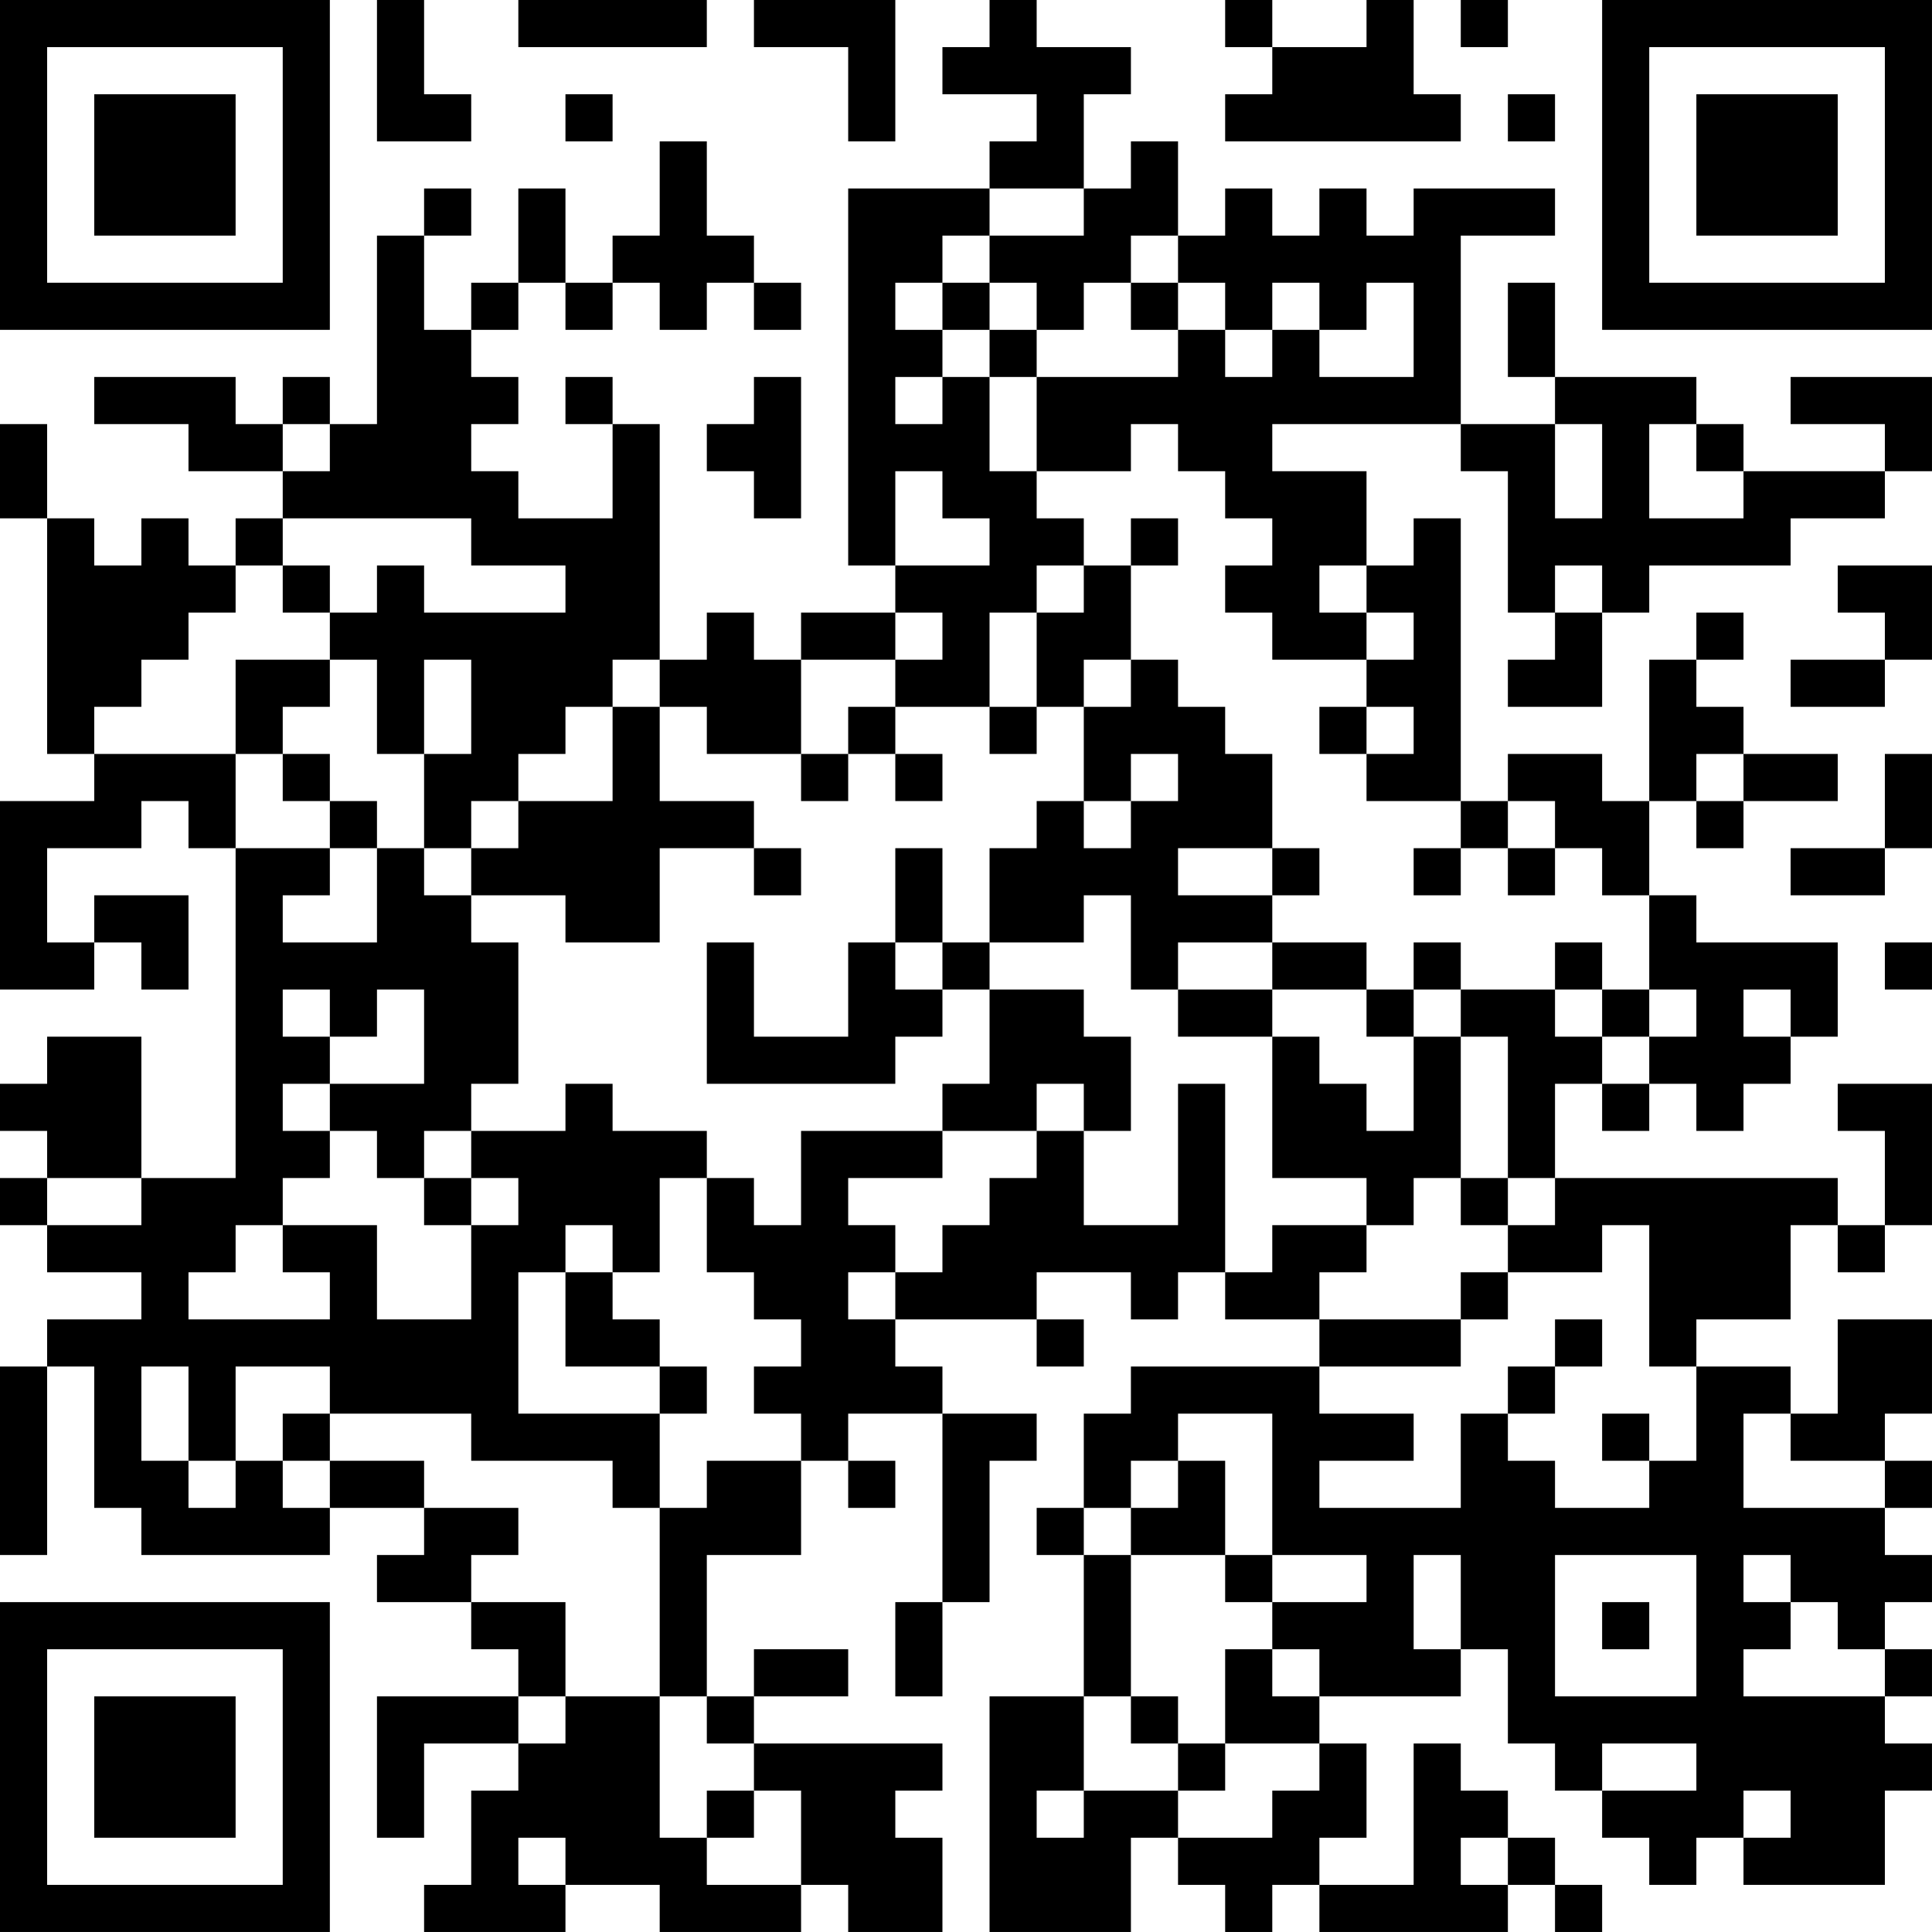 <?xml version="1.0" encoding="UTF-8"?>
<svg xmlns="http://www.w3.org/2000/svg" version="1.1" width="200" height="200" viewBox="0 0 200 200"><rect x="0" y="0" width="200" height="200" fill="#ffffff"/><g transform="scale(4.878)"><g transform="translate(0,0)"><path fill-rule="evenodd" d="M8 0L8 3L10 3L10 2L9 2L9 0ZM11 0L11 1L15 1L15 0ZM16 0L16 1L18 1L18 3L19 3L19 0ZM21 0L21 1L20 1L20 2L22 2L22 3L21 3L21 4L18 4L18 12L19 12L19 13L17 13L17 14L16 14L16 13L15 13L15 14L14 14L14 9L13 9L13 8L12 8L12 9L13 9L13 11L11 11L11 10L10 10L10 9L11 9L11 8L10 8L10 7L11 7L11 6L12 6L12 7L13 7L13 6L14 6L14 7L15 7L15 6L16 6L16 7L17 7L17 6L16 6L16 5L15 5L15 3L14 3L14 5L13 5L13 6L12 6L12 4L11 4L11 6L10 6L10 7L9 7L9 5L10 5L10 4L9 4L9 5L8 5L8 9L7 9L7 8L6 8L6 9L5 9L5 8L2 8L2 9L4 9L4 10L6 10L6 11L5 11L5 12L4 12L4 11L3 11L3 12L2 12L2 11L1 11L1 9L0 9L0 11L1 11L1 16L2 16L2 17L0 17L0 21L2 21L2 20L3 20L3 21L4 21L4 19L2 19L2 20L1 20L1 18L3 18L3 17L4 17L4 18L5 18L5 25L3 25L3 22L1 22L1 23L0 23L0 24L1 24L1 25L0 25L0 26L1 26L1 27L3 27L3 28L1 28L1 29L0 29L0 33L1 33L1 29L2 29L2 32L3 32L3 33L7 33L7 32L9 32L9 33L8 33L8 34L10 34L10 35L11 35L11 36L8 36L8 39L9 39L9 37L11 37L11 38L10 38L10 40L9 40L9 41L12 41L12 40L14 40L14 41L17 41L17 40L18 40L18 41L20 41L20 39L19 39L19 38L20 38L20 37L16 37L16 36L18 36L18 35L16 35L16 36L15 36L15 33L17 33L17 31L18 31L18 32L19 32L19 31L18 31L18 30L20 30L20 34L19 34L19 36L20 36L20 34L21 34L21 31L22 31L22 30L20 30L20 29L19 29L19 28L22 28L22 29L23 29L23 28L22 28L22 27L24 27L24 28L25 28L25 27L26 27L26 28L28 28L28 29L24 29L24 30L23 30L23 32L22 32L22 33L23 33L23 36L21 36L21 41L24 41L24 39L25 39L25 40L26 40L26 41L27 41L27 40L28 40L28 41L32 41L32 40L33 40L33 41L34 41L34 40L33 40L33 39L32 39L32 38L31 38L31 37L30 37L30 40L28 40L28 39L29 39L29 37L28 37L28 36L31 36L31 35L32 35L32 37L33 37L33 38L34 38L34 39L35 39L35 40L36 40L36 39L37 39L37 40L40 40L40 38L41 38L41 37L40 37L40 36L41 36L41 35L40 35L40 34L41 34L41 33L40 33L40 32L41 32L41 31L40 31L40 30L41 30L41 28L39 28L39 30L38 30L38 29L36 29L36 28L38 28L38 26L39 26L39 27L40 27L40 26L41 26L41 23L39 23L39 24L40 24L40 26L39 26L39 25L33 25L33 23L34 23L34 24L35 24L35 23L36 23L36 24L37 24L37 23L38 23L38 22L39 22L39 20L36 20L36 19L35 19L35 17L36 17L36 18L37 18L37 17L39 17L39 16L37 16L37 15L36 15L36 14L37 14L37 13L36 13L36 14L35 14L35 17L34 17L34 16L32 16L32 17L31 17L31 11L30 11L30 12L29 12L29 10L27 10L27 9L31 9L31 10L32 10L32 13L33 13L33 14L32 14L32 15L34 15L34 13L35 13L35 12L38 12L38 11L40 11L40 10L41 10L41 8L38 8L38 9L40 9L40 10L37 10L37 9L36 9L36 8L33 8L33 6L32 6L32 8L33 8L33 9L31 9L31 5L33 5L33 4L30 4L30 5L29 5L29 4L28 4L28 5L27 5L27 4L26 4L26 5L25 5L25 3L24 3L24 4L23 4L23 2L24 2L24 1L22 1L22 0ZM26 0L26 1L27 1L27 2L26 2L26 3L31 3L31 2L30 2L30 0L29 0L29 1L27 1L27 0ZM31 0L31 1L32 1L32 0ZM12 2L12 3L13 3L13 2ZM32 2L32 3L33 3L33 2ZM21 4L21 5L20 5L20 6L19 6L19 7L20 7L20 8L19 8L19 9L20 9L20 8L21 8L21 10L22 10L22 11L23 11L23 12L22 12L22 13L21 13L21 15L19 15L19 14L20 14L20 13L19 13L19 14L17 14L17 16L15 16L15 15L14 15L14 14L13 14L13 15L12 15L12 16L11 16L11 17L10 17L10 18L9 18L9 16L10 16L10 14L9 14L9 16L8 16L8 14L7 14L7 13L8 13L8 12L9 12L9 13L12 13L12 12L10 12L10 11L6 11L6 12L5 12L5 13L4 13L4 14L3 14L3 15L2 15L2 16L5 16L5 18L7 18L7 19L6 19L6 20L8 20L8 18L9 18L9 19L10 19L10 20L11 20L11 23L10 23L10 24L9 24L9 25L8 25L8 24L7 24L7 23L9 23L9 21L8 21L8 22L7 22L7 21L6 21L6 22L7 22L7 23L6 23L6 24L7 24L7 25L6 25L6 26L5 26L5 27L4 27L4 28L7 28L7 27L6 27L6 26L8 26L8 28L10 28L10 26L11 26L11 25L10 25L10 24L12 24L12 23L13 23L13 24L15 24L15 25L14 25L14 27L13 27L13 26L12 26L12 27L11 27L11 30L14 30L14 32L13 32L13 31L10 31L10 30L7 30L7 29L5 29L5 31L4 31L4 29L3 29L3 31L4 31L4 32L5 32L5 31L6 31L6 32L7 32L7 31L9 31L9 32L11 32L11 33L10 33L10 34L12 34L12 36L11 36L11 37L12 37L12 36L14 36L14 39L15 39L15 40L17 40L17 38L16 38L16 37L15 37L15 36L14 36L14 32L15 32L15 31L17 31L17 30L16 30L16 29L17 29L17 28L16 28L16 27L15 27L15 25L16 25L16 26L17 26L17 24L20 24L20 25L18 25L18 26L19 26L19 27L18 27L18 28L19 28L19 27L20 27L20 26L21 26L21 25L22 25L22 24L23 24L23 26L25 26L25 23L26 23L26 27L27 27L27 26L29 26L29 27L28 27L28 28L31 28L31 29L28 29L28 30L30 30L30 31L28 31L28 32L31 32L31 30L32 30L32 31L33 31L33 32L35 32L35 31L36 31L36 29L35 29L35 26L34 26L34 27L32 27L32 26L33 26L33 25L32 25L32 22L31 22L31 21L33 21L33 22L34 22L34 23L35 23L35 22L36 22L36 21L35 21L35 19L34 19L34 18L33 18L33 17L32 17L32 18L31 18L31 17L29 17L29 16L30 16L30 15L29 15L29 14L30 14L30 13L29 13L29 12L28 12L28 13L29 13L29 14L27 14L27 13L26 13L26 12L27 12L27 11L26 11L26 10L25 10L25 9L24 9L24 10L22 10L22 8L25 8L25 7L26 7L26 8L27 8L27 7L28 7L28 8L30 8L30 6L29 6L29 7L28 7L28 6L27 6L27 7L26 7L26 6L25 6L25 5L24 5L24 6L23 6L23 7L22 7L22 6L21 6L21 5L23 5L23 4ZM20 6L20 7L21 7L21 8L22 8L22 7L21 7L21 6ZM24 6L24 7L25 7L25 6ZM16 8L16 9L15 9L15 10L16 10L16 11L17 11L17 8ZM6 9L6 10L7 10L7 9ZM33 9L33 11L34 11L34 9ZM35 9L35 11L37 11L37 10L36 10L36 9ZM19 10L19 12L21 12L21 11L20 11L20 10ZM24 11L24 12L23 12L23 13L22 13L22 15L21 15L21 16L22 16L22 15L23 15L23 17L22 17L22 18L21 18L21 20L20 20L20 18L19 18L19 20L18 20L18 22L16 22L16 20L15 20L15 23L19 23L19 22L20 22L20 21L21 21L21 23L20 23L20 24L22 24L22 23L23 23L23 24L24 24L24 22L23 22L23 21L21 21L21 20L23 20L23 19L24 19L24 21L25 21L25 22L27 22L27 25L29 25L29 26L30 26L30 25L31 25L31 26L32 26L32 25L31 25L31 22L30 22L30 21L31 21L31 20L30 20L30 21L29 21L29 20L27 20L27 19L28 19L28 18L27 18L27 16L26 16L26 15L25 15L25 14L24 14L24 12L25 12L25 11ZM6 12L6 13L7 13L7 12ZM33 12L33 13L34 13L34 12ZM39 12L39 13L40 13L40 14L38 14L38 15L40 15L40 14L41 14L41 12ZM5 14L5 16L6 16L6 17L7 17L7 18L8 18L8 17L7 17L7 16L6 16L6 15L7 15L7 14ZM23 14L23 15L24 15L24 14ZM13 15L13 17L11 17L11 18L10 18L10 19L12 19L12 20L14 20L14 18L16 18L16 19L17 19L17 18L16 18L16 17L14 17L14 15ZM18 15L18 16L17 16L17 17L18 17L18 16L19 16L19 17L20 17L20 16L19 16L19 15ZM28 15L28 16L29 16L29 15ZM24 16L24 17L23 17L23 18L24 18L24 17L25 17L25 16ZM36 16L36 17L37 17L37 16ZM40 16L40 18L38 18L38 19L40 19L40 18L41 18L41 16ZM25 18L25 19L27 19L27 18ZM30 18L30 19L31 19L31 18ZM32 18L32 19L33 19L33 18ZM19 20L19 21L20 21L20 20ZM25 20L25 21L27 21L27 22L28 22L28 23L29 23L29 24L30 24L30 22L29 22L29 21L27 21L27 20ZM33 20L33 21L34 21L34 22L35 22L35 21L34 21L34 20ZM40 20L40 21L41 21L41 20ZM37 21L37 22L38 22L38 21ZM1 25L1 26L3 26L3 25ZM9 25L9 26L10 26L10 25ZM12 27L12 29L14 29L14 30L15 30L15 29L14 29L14 28L13 28L13 27ZM31 27L31 28L32 28L32 27ZM33 28L33 29L32 29L32 30L33 30L33 29L34 29L34 28ZM6 30L6 31L7 31L7 30ZM25 30L25 31L24 31L24 32L23 32L23 33L24 33L24 36L23 36L23 38L22 38L22 39L23 39L23 38L25 38L25 39L27 39L27 38L28 38L28 37L26 37L26 35L27 35L27 36L28 36L28 35L27 35L27 34L29 34L29 33L27 33L27 30ZM34 30L34 31L35 31L35 30ZM37 30L37 32L40 32L40 31L38 31L38 30ZM25 31L25 32L24 32L24 33L26 33L26 34L27 34L27 33L26 33L26 31ZM30 33L30 35L31 35L31 33ZM33 33L33 36L36 36L36 33ZM37 33L37 34L38 34L38 35L37 35L37 36L40 36L40 35L39 35L39 34L38 34L38 33ZM34 34L34 35L35 35L35 34ZM24 36L24 37L25 37L25 38L26 38L26 37L25 37L25 36ZM34 37L34 38L36 38L36 37ZM15 38L15 39L16 39L16 38ZM37 38L37 39L38 39L38 38ZM11 39L11 40L12 40L12 39ZM31 39L31 40L32 40L32 39ZM0 0L0 7L7 7L7 0ZM1 1L1 6L6 6L6 1ZM2 2L2 5L5 5L5 2ZM34 0L34 7L41 7L41 0ZM35 1L35 6L40 6L40 1ZM36 2L36 5L39 5L39 2ZM0 34L0 41L7 41L7 34ZM1 35L1 40L6 40L6 35ZM2 36L2 39L5 39L5 36Z" fill="#000000"/></g></g></svg>
